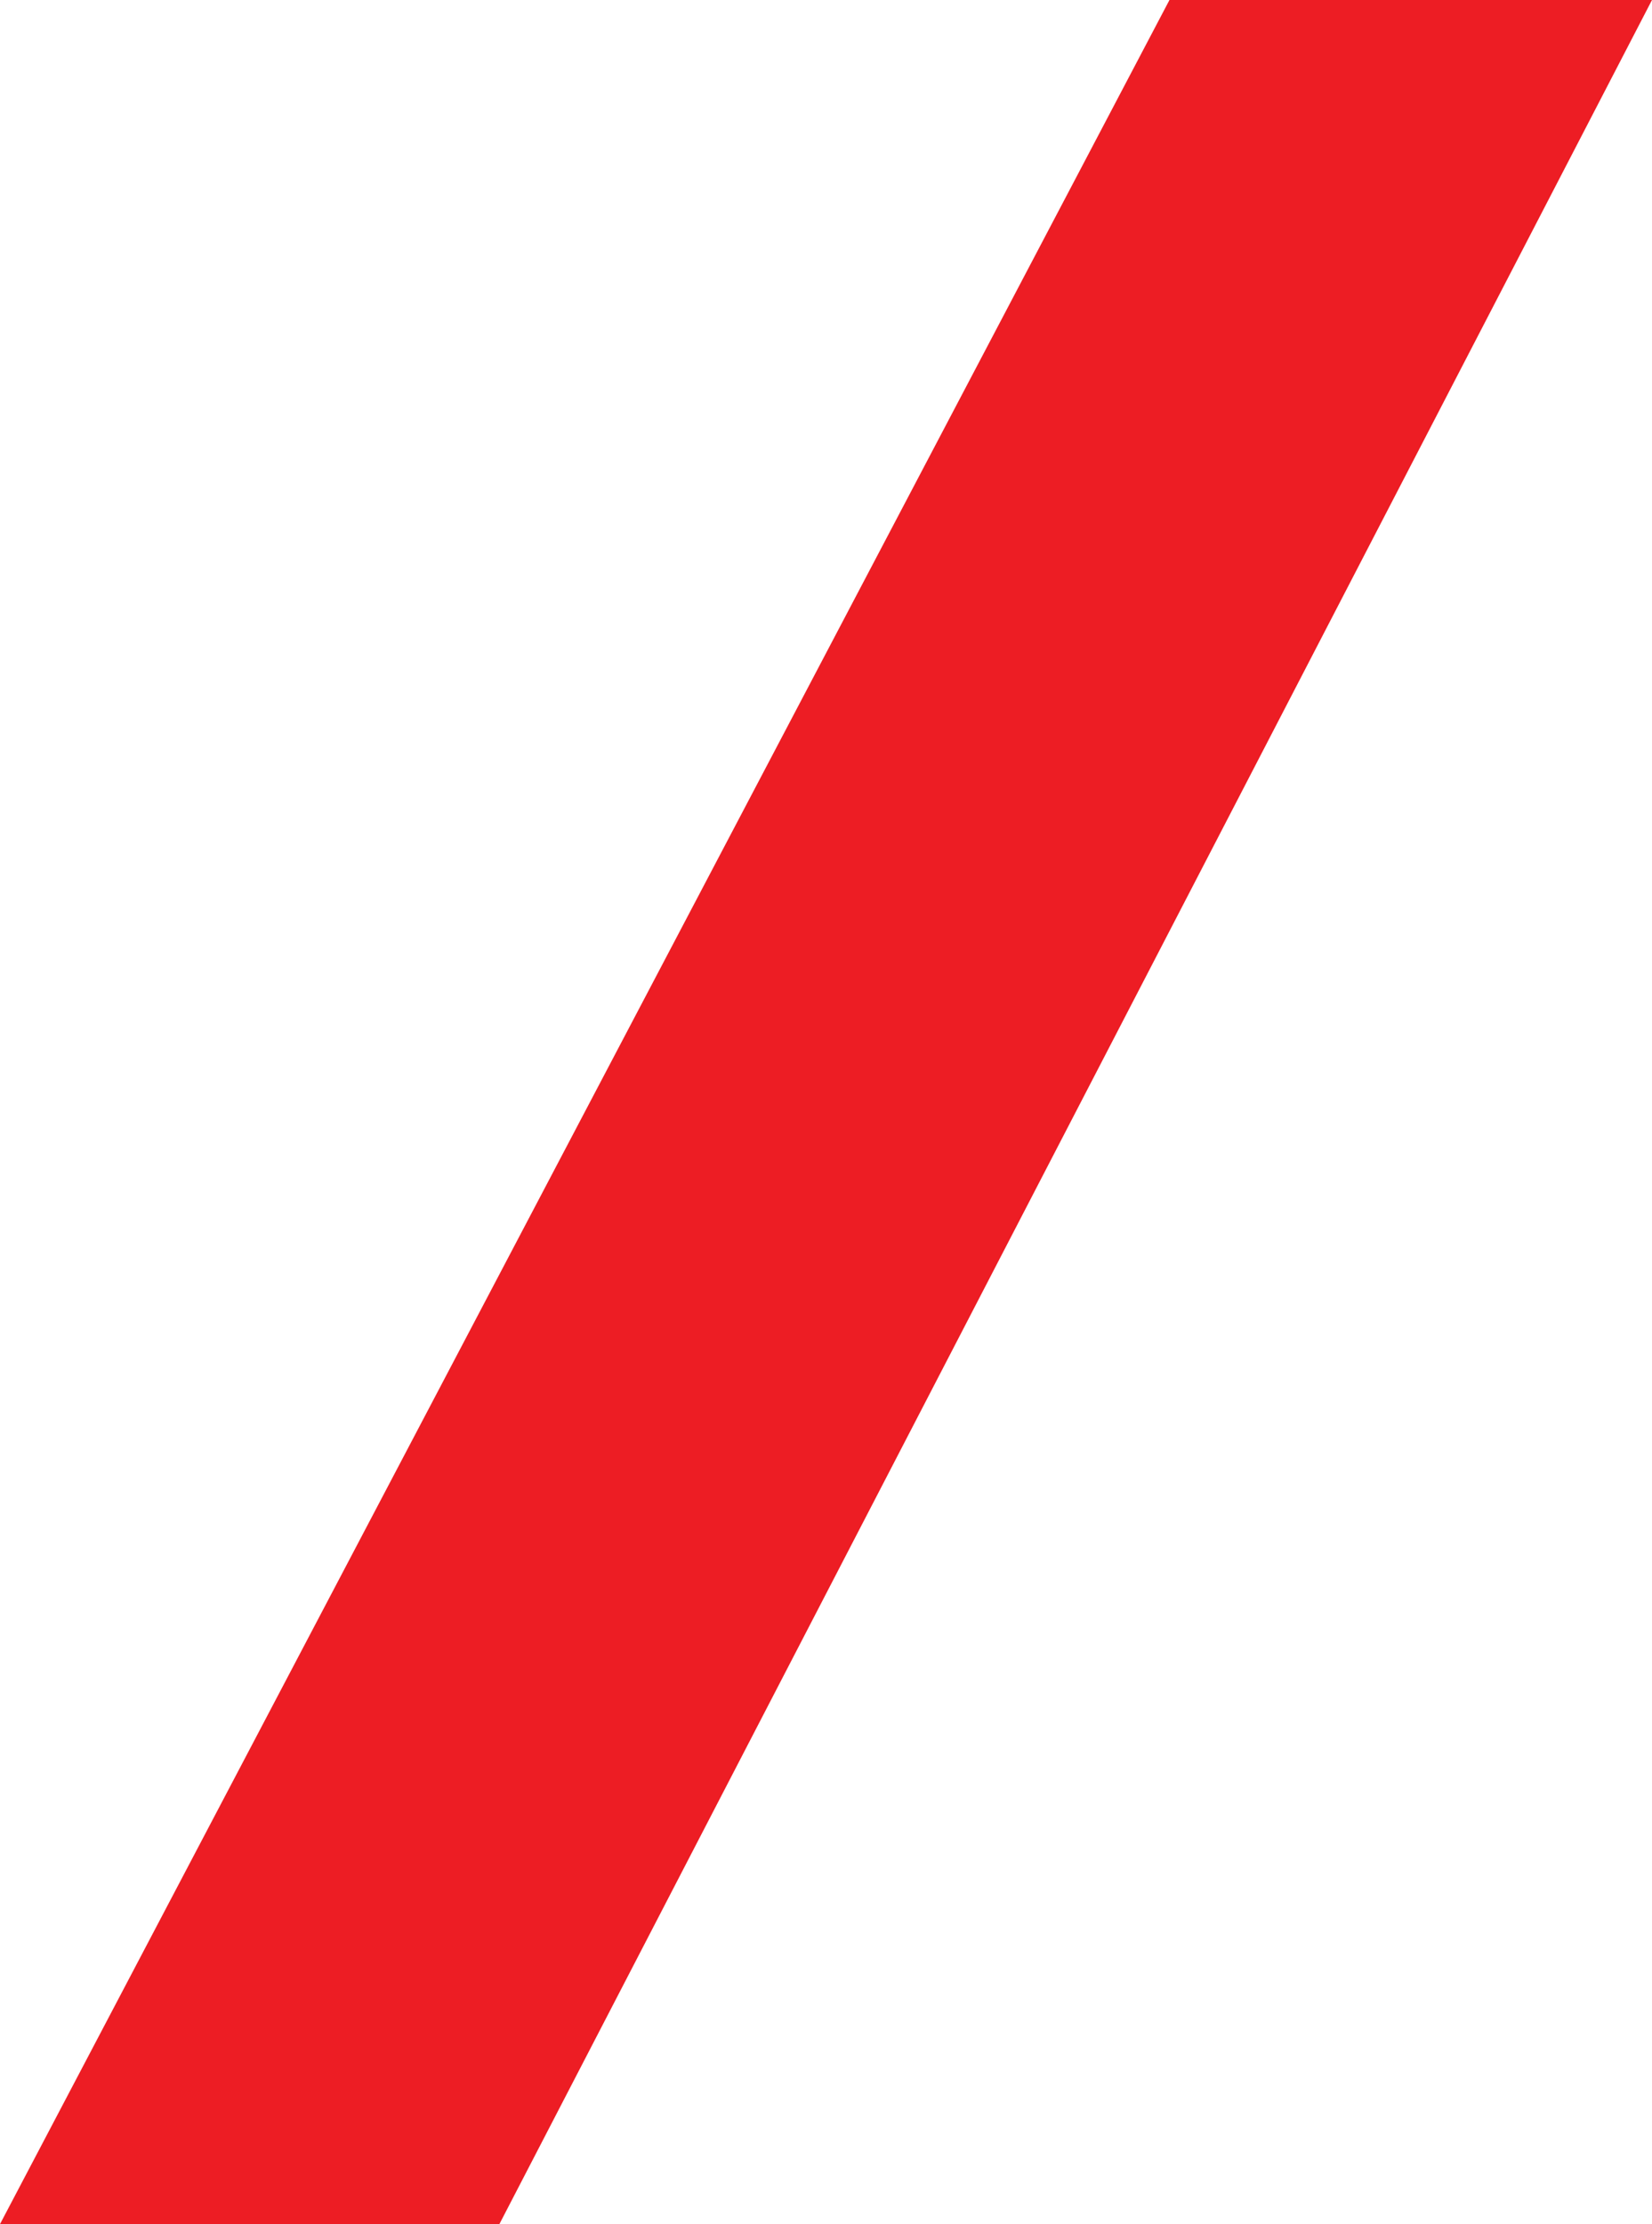 <?xml version="1.0" encoding="iso-8859-1"?>
<!-- Generator: Adobe Illustrator 23.0.2, SVG Export Plug-In . SVG Version: 6.00 Build 0)  -->
<svg version="1.1" id="layer" xmlns="http://www.w3.org/2000/svg" xmlns:xlink="http://www.w3.org/1999/xlink" x="0px" y="0px"
	 viewBox="0 0 78.4 105.5" style="enable-background:new 0 0 78.4 105.5;" xml:space="preserve">
<polygon style="fill:#ED1D24;" points="0,105.5 55.5,0 78.4,0 23.7,105.5 "/>
</svg>
